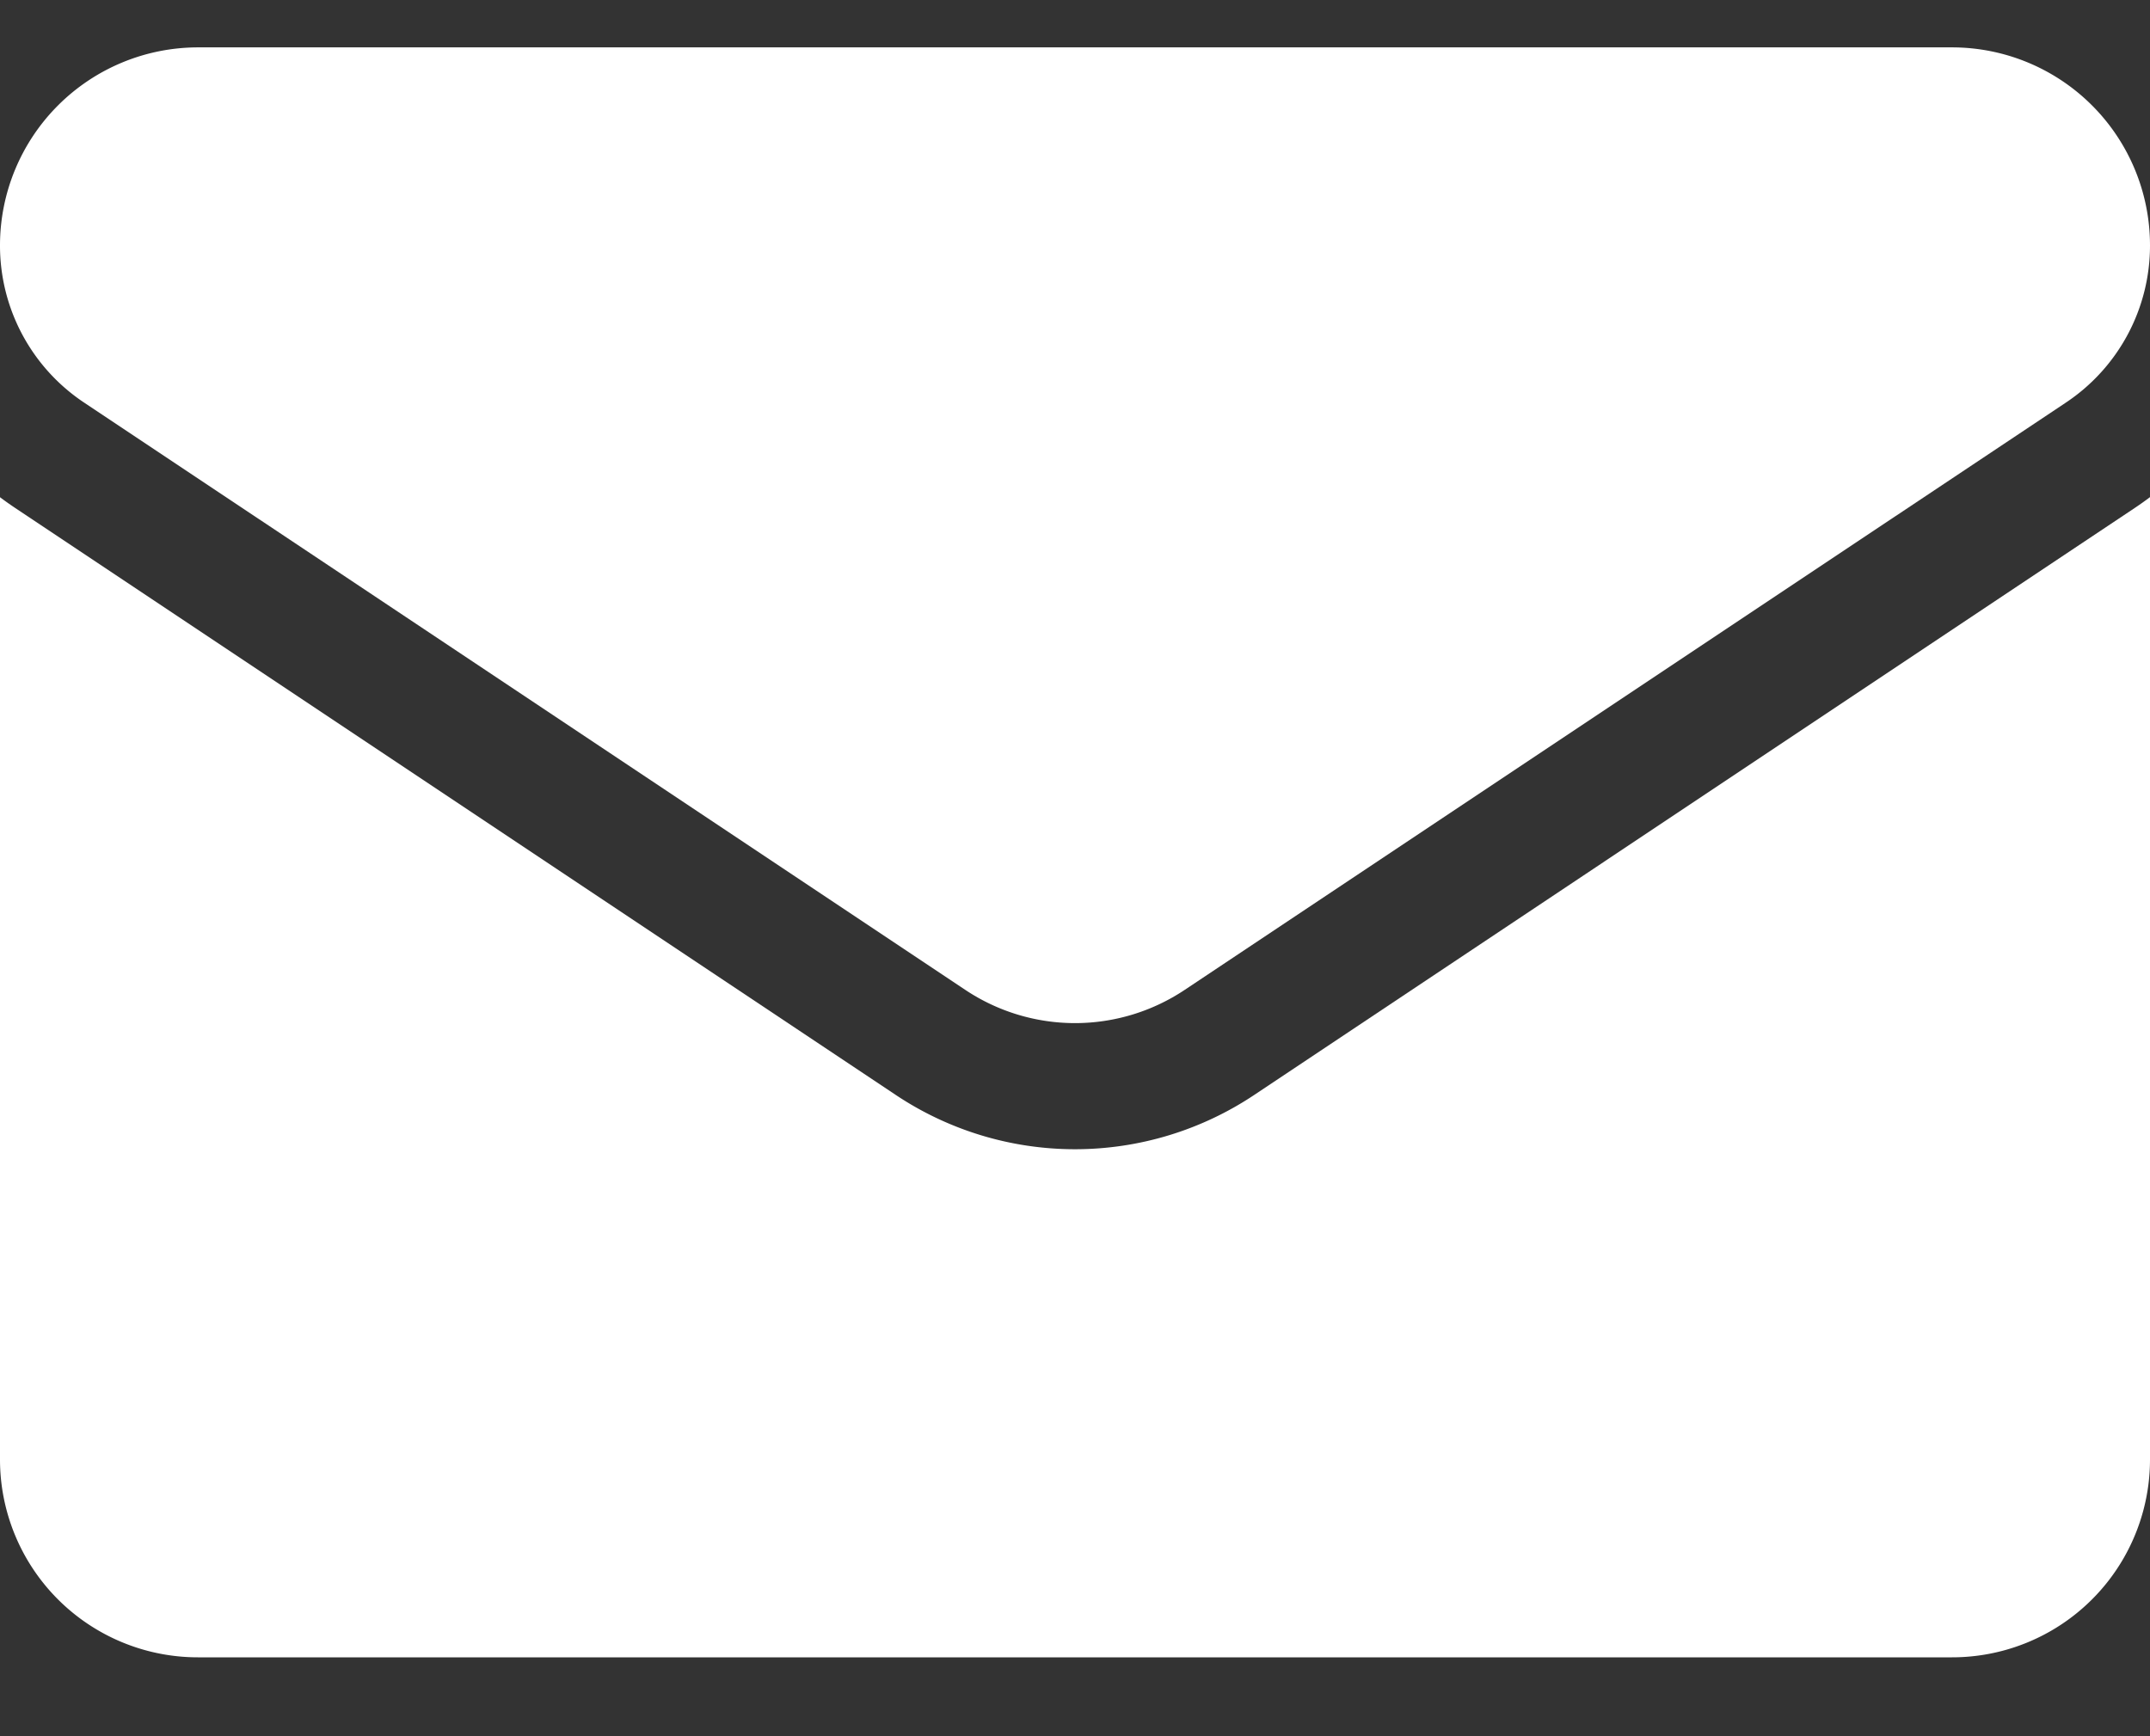 <svg width="26" height="21" fill="none" xmlns="http://www.w3.org/2000/svg"><rect width="100%" height="100%" fill="#333333" stroke="none"/><path d="M15.173 13.24a3.905 3.905 0 01-4.346 0L.173 6.137A3.883 3.883 0 010 6.014v11.639a2.393 2.393 0 002.393 2.393h21.213A2.393 2.393 0 0026 17.653V6.013a3.808 3.808 0 01-.174.124L15.173 13.24z" fill="#fff"/><path d="M1.018 4.87l10.654 7.102a2.39 2.39 0 002.656 0L24.982 4.87A2.281 2.281 0 0026 2.966 2.395 2.395 0 0023.607.573H2.393A2.396 2.396 0 000 2.967 2.28 2.28 0 001.018 4.87z" fill="#fff"/></svg>
